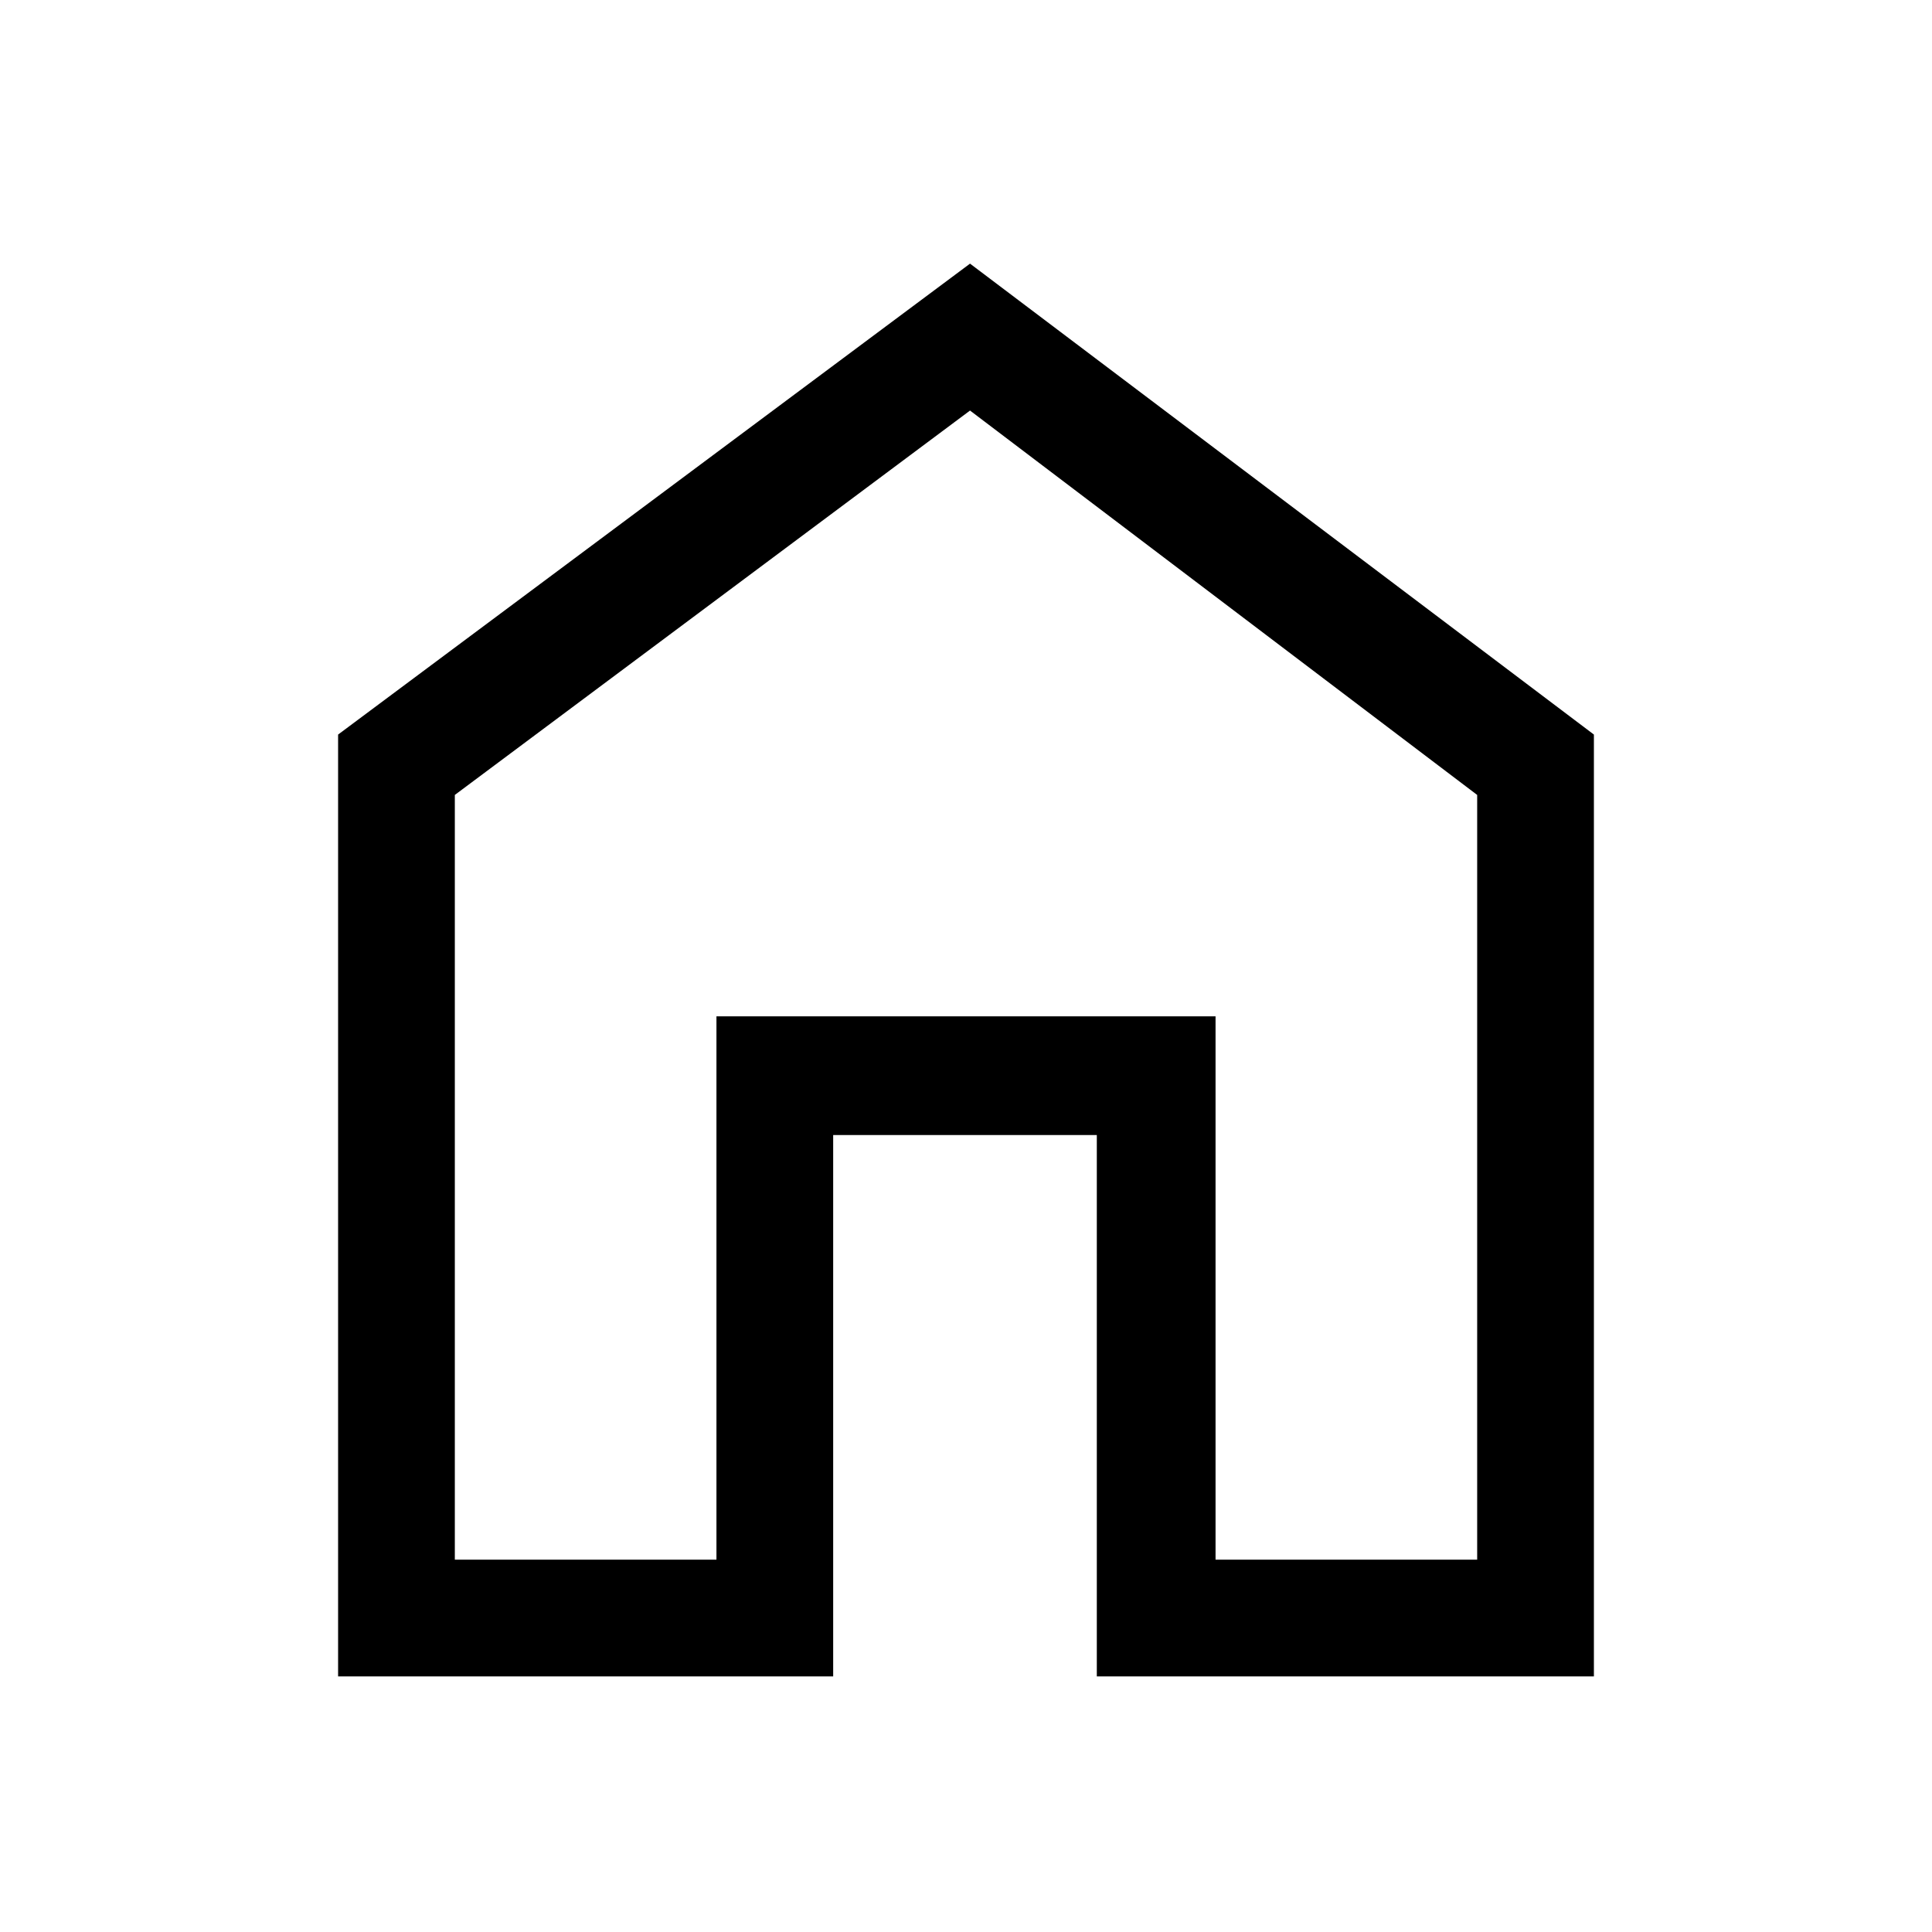 <svg xmlns="http://www.w3.org/2000/svg" height="48" width="48"><path d="M8.4 41.65V18.25L24.1 6.55L39.6 18.25V41.65H27.25V28.2H20.7V41.65ZM11.3 38.75H17.8V25.25H30.2V38.75H36.7V19.75L24.1 10.2L11.3 19.75ZM24 24.45Z"/></svg>